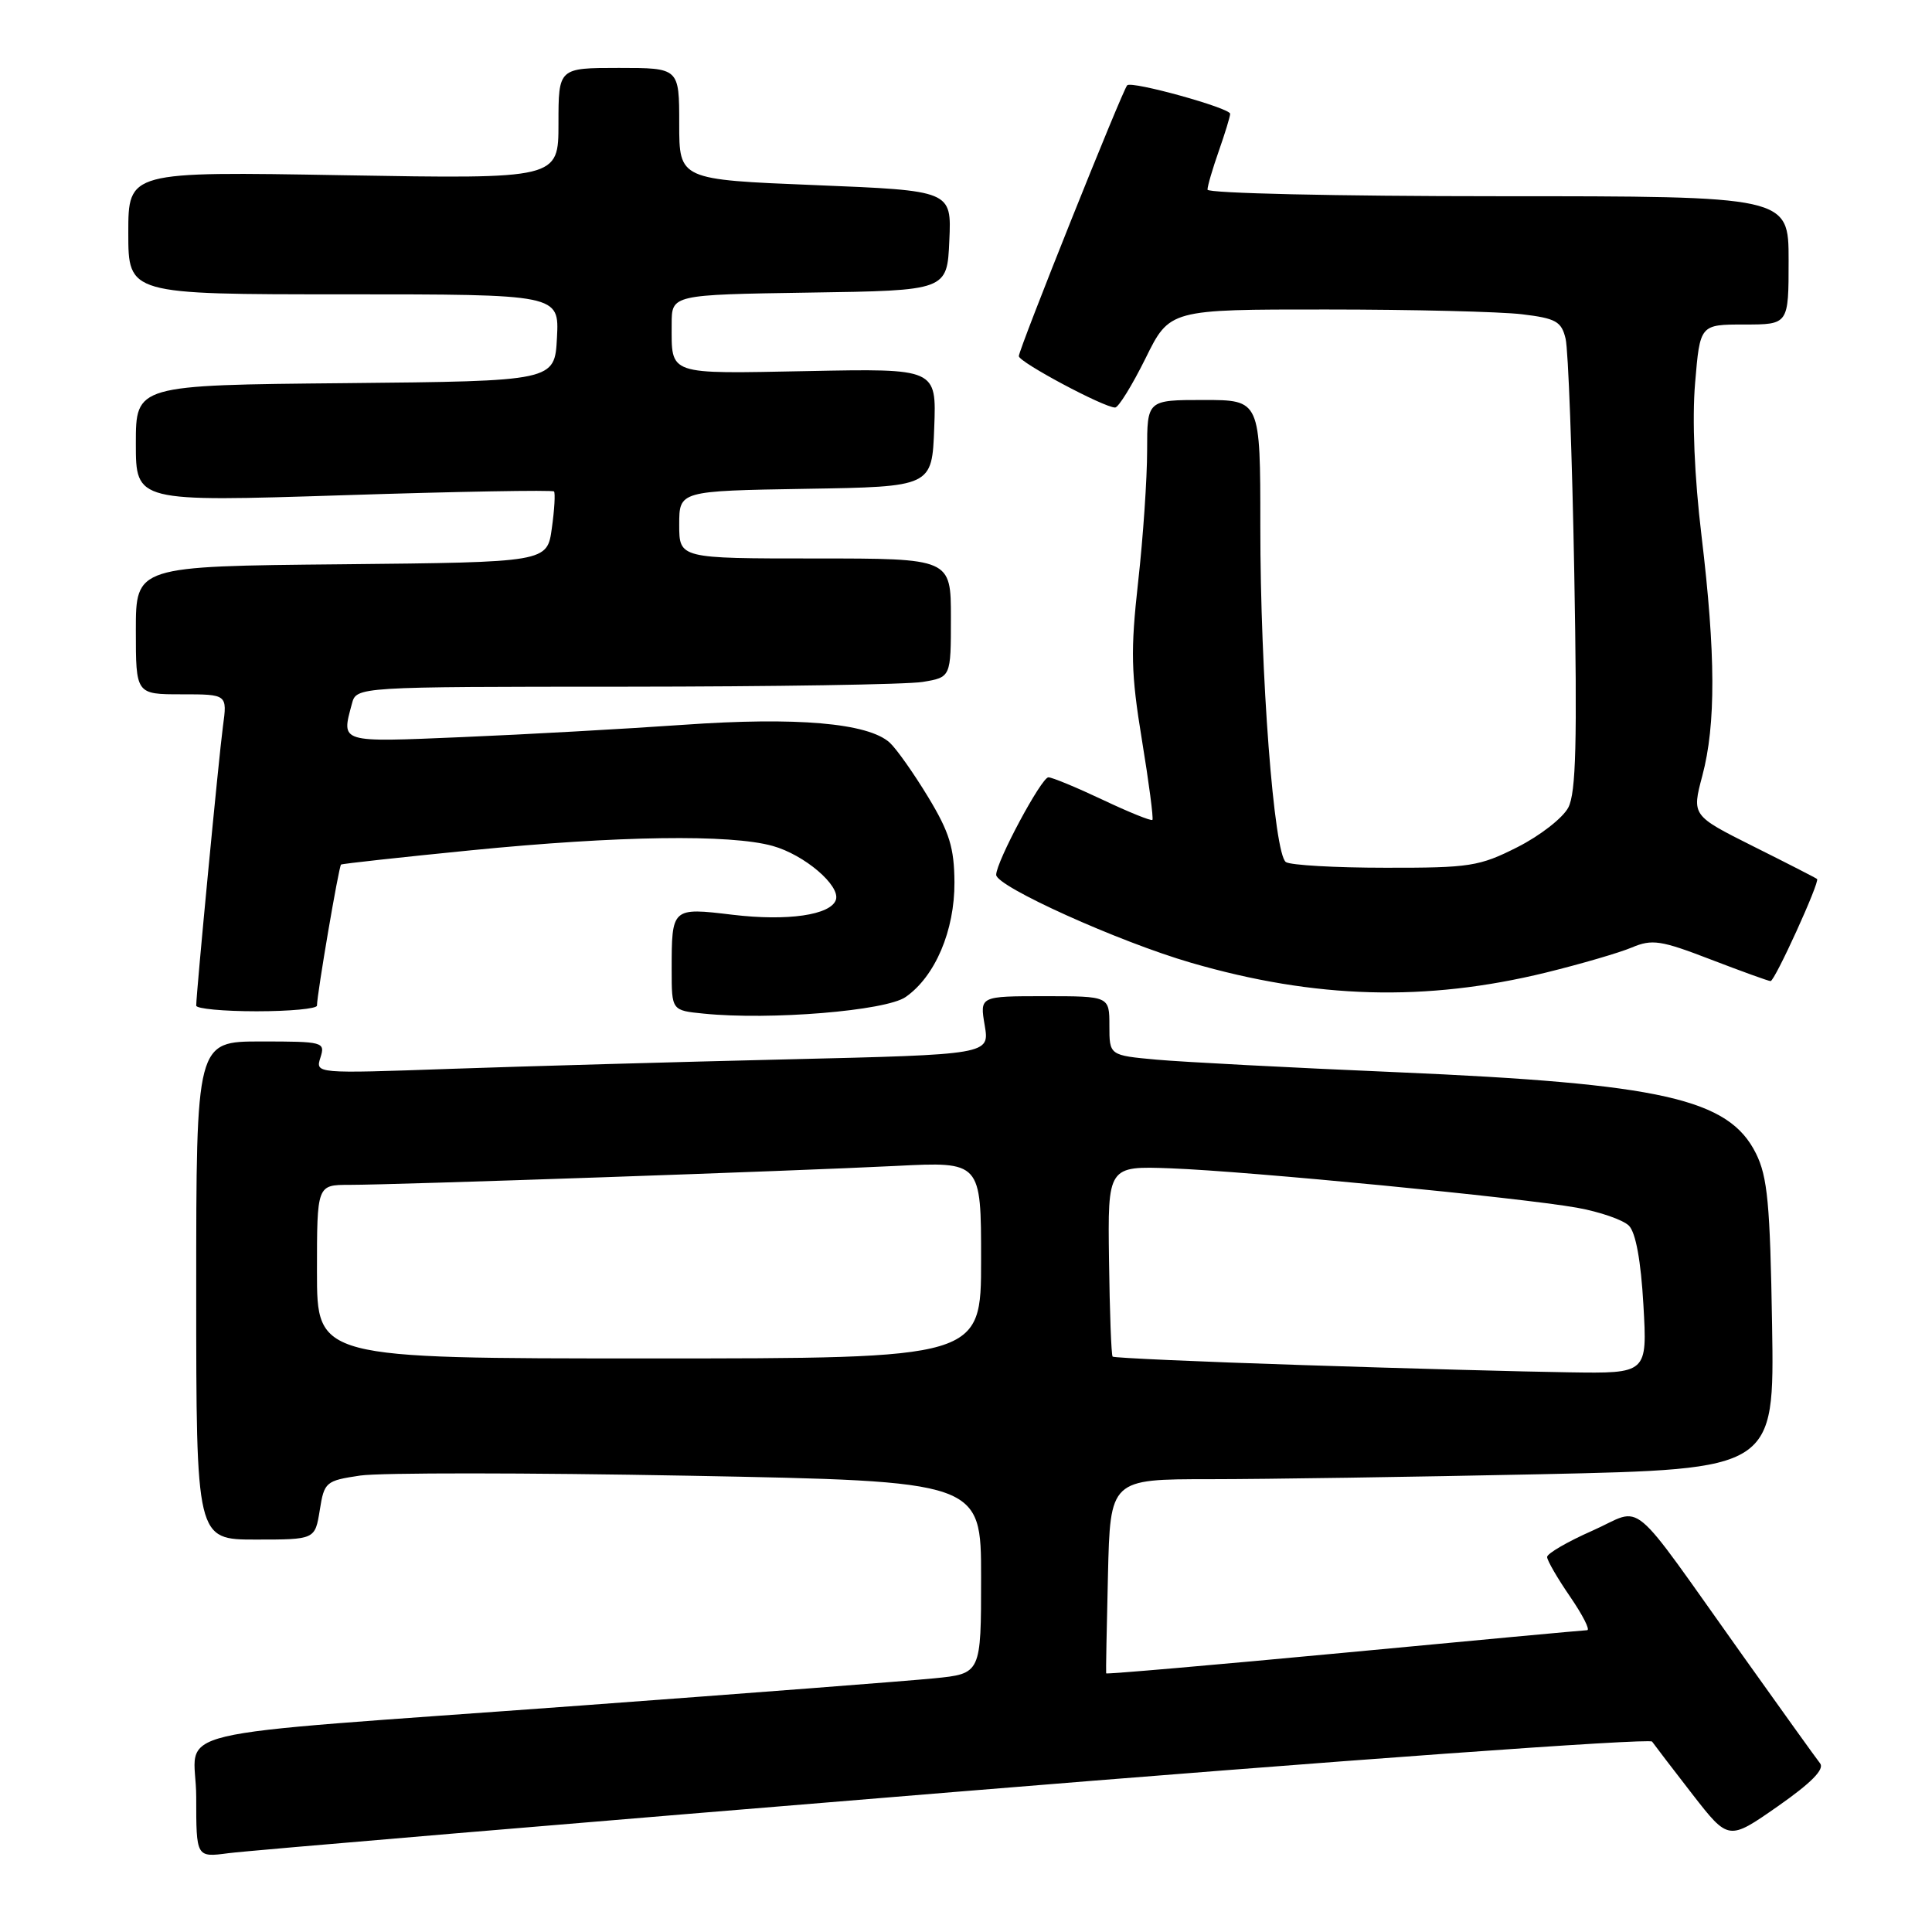 <?xml version="1.0" encoding="UTF-8" standalone="no"?>
<!DOCTYPE svg PUBLIC "-//W3C//DTD SVG 1.1//EN" "http://www.w3.org/Graphics/SVG/1.1/DTD/svg11.dtd" >
<svg xmlns="http://www.w3.org/2000/svg" xmlns:xlink="http://www.w3.org/1999/xlink" version="1.1" viewBox="0 0 256 256">
 <g >
 <path fill="currentColor"
d=" M 126.41 237.45 C 176.96 233.30 218.59 230.29 218.91 230.77 C 219.24 231.24 221.65 234.39 224.27 237.77 C 229.04 243.90 229.04 243.90 235.56 239.35 C 240.01 236.24 241.79 234.43 241.17 233.65 C 240.67 233.02 236.10 226.65 231.01 219.50 C 215.43 197.63 217.97 199.74 211.01 202.82 C 207.70 204.28 205.00 205.85 205.00 206.31 C 205.00 206.76 206.37 209.13 208.05 211.57 C 209.72 214.01 210.74 216.01 210.30 216.01 C 209.86 216.02 195.35 217.36 178.07 219.00 C 160.78 220.63 146.60 221.86 146.57 221.73 C 146.53 221.60 146.64 215.76 146.81 208.75 C 147.11 196.00 147.11 196.00 160.31 196.00 C 167.56 196.00 187.36 195.70 204.31 195.34 C 235.12 194.67 235.12 194.67 234.81 175.59 C 234.55 159.52 234.21 155.92 232.67 152.83 C 229.07 145.59 220.22 143.59 185.00 142.07 C 170.97 141.47 156.69 140.72 153.25 140.41 C 147.00 139.84 147.00 139.84 147.00 135.92 C 147.00 132.00 147.00 132.00 138.41 132.00 C 129.82 132.00 129.82 132.00 130.48 135.87 C 131.13 139.73 131.13 139.73 104.32 140.37 C 89.57 140.72 69.46 141.29 59.64 141.63 C 41.78 142.26 41.78 142.26 42.46 140.13 C 43.11 138.07 42.85 138.00 34.57 138.00 C 26.00 138.00 26.00 138.00 26.00 171.00 C 26.00 204.00 26.00 204.00 33.87 204.00 C 41.74 204.00 41.74 204.00 42.37 200.11 C 42.96 196.37 43.16 196.20 47.72 195.52 C 50.32 195.13 69.90 195.14 91.22 195.54 C 130.00 196.27 130.00 196.27 130.00 209.02 C 130.00 221.77 130.00 221.77 123.75 222.39 C 120.31 222.73 99.28 224.35 77.00 225.99 C 19.44 230.23 26.00 228.66 26.00 238.13 C 26.00 246.12 26.00 246.12 30.25 245.56 C 32.59 245.24 75.86 241.59 126.41 237.45 Z  M 120.00 132.11 C 123.92 129.38 126.50 123.30 126.47 116.91 C 126.44 112.33 125.81 110.28 122.97 105.59 C 121.06 102.44 118.77 99.20 117.89 98.40 C 115.02 95.80 105.55 94.98 90.57 96.04 C 82.83 96.58 69.64 97.32 61.25 97.67 C 44.86 98.36 45.23 98.47 46.63 93.25 C 47.23 91.00 47.23 91.00 82.87 90.99 C 102.46 90.98 120.19 90.70 122.25 90.36 C 126.00 89.74 126.00 89.74 126.00 81.87 C 126.00 74.00 126.00 74.00 108.00 74.00 C 90.00 74.00 90.00 74.00 90.00 69.52 C 90.00 65.05 90.00 65.05 106.75 64.77 C 123.50 64.50 123.50 64.50 123.79 56.67 C 124.09 48.83 124.09 48.83 107.05 49.17 C 88.26 49.53 89.00 49.79 89.00 42.94 C 89.00 39.05 89.00 39.05 107.25 38.77 C 125.50 38.50 125.50 38.50 125.79 31.88 C 126.09 25.26 126.09 25.26 108.04 24.53 C 90.00 23.80 90.00 23.80 90.00 16.40 C 90.00 9.00 90.00 9.00 82.00 9.00 C 74.00 9.00 74.00 9.00 74.00 16.36 C 74.00 23.71 74.00 23.71 45.50 23.22 C 17.00 22.72 17.00 22.72 17.00 30.86 C 17.00 39.00 17.00 39.00 45.55 39.00 C 74.10 39.00 74.10 39.00 73.80 44.75 C 73.50 50.50 73.50 50.50 45.75 50.77 C 18.00 51.03 18.00 51.03 18.00 58.77 C 18.00 66.50 18.00 66.50 45.53 65.62 C 60.68 65.13 73.22 64.91 73.41 65.12 C 73.59 65.33 73.47 67.53 73.12 70.00 C 72.50 74.50 72.50 74.50 45.25 74.77 C 18.00 75.03 18.00 75.03 18.00 83.52 C 18.00 92.00 18.00 92.00 24.06 92.00 C 30.12 92.00 30.12 92.00 29.54 96.25 C 29.01 100.15 26.01 131.52 26.00 133.25 C 26.00 133.66 29.60 134.00 34.00 134.00 C 38.40 134.00 42.00 133.66 42.00 133.25 C 42.01 131.69 44.90 114.77 45.19 114.56 C 45.36 114.44 53.15 113.59 62.50 112.66 C 81.93 110.74 96.75 110.52 102.38 112.09 C 106.59 113.26 111.38 117.35 110.76 119.23 C 110.08 121.25 104.35 122.08 97.07 121.21 C 89.00 120.24 89.00 120.25 89.00 128.52 C 89.00 133.89 89.00 133.89 93.25 134.31 C 102.06 135.20 117.38 133.94 120.00 132.11 Z  M 204.85 128.87 C 209.44 127.74 214.56 126.25 216.22 125.55 C 218.92 124.41 220.07 124.59 226.69 127.14 C 230.78 128.71 234.34 130.00 234.61 130.00 C 235.17 130.00 241.17 116.83 240.77 116.47 C 240.62 116.34 236.82 114.39 232.33 112.15 C 224.17 108.06 224.17 108.06 225.57 102.78 C 227.37 96.01 227.34 86.65 225.46 71.00 C 224.52 63.21 224.20 55.58 224.61 50.75 C 225.26 43.00 225.26 43.00 231.13 43.00 C 237.00 43.00 237.00 43.00 237.00 34.50 C 237.00 26.00 237.00 26.00 198.50 26.00 C 177.19 26.00 160.00 25.61 160.00 25.13 C 160.00 24.64 160.68 22.34 161.50 20.00 C 162.32 17.66 163.00 15.45 163.00 15.08 C 163.00 14.31 149.97 10.70 149.36 11.30 C 148.75 11.91 135.00 46.27 135.00 47.19 C 135.00 47.98 146.27 54.00 147.76 54.00 C 148.20 54.00 150.01 51.07 151.78 47.50 C 154.98 41.00 154.98 41.00 175.74 41.01 C 187.16 41.01 198.82 41.30 201.66 41.64 C 206.17 42.18 206.90 42.59 207.45 44.88 C 207.80 46.32 208.32 60.32 208.60 76.00 C 209.00 98.33 208.83 105.04 207.81 107.00 C 207.09 108.38 204.06 110.74 201.07 112.25 C 196.03 114.80 194.77 115.00 183.57 114.98 C 176.93 114.98 171.00 114.64 170.39 114.23 C 168.81 113.18 166.99 89.38 167.00 69.75 C 167.00 53.00 167.00 53.00 159.50 53.00 C 152.00 53.00 152.00 53.00 152.00 59.70 C 152.00 63.39 151.47 71.21 150.81 77.09 C 149.79 86.27 149.86 89.20 151.31 98.05 C 152.24 103.70 152.86 108.47 152.70 108.64 C 152.53 108.81 149.56 107.61 146.10 105.97 C 142.65 104.34 139.42 103.00 138.92 103.00 C 138.00 103.00 132.00 114.19 132.00 115.92 C 132.00 117.46 148.24 124.79 157.82 127.57 C 174.31 132.36 188.93 132.76 204.85 128.87 Z  M 172.62 180.88 C 158.94 180.44 147.60 179.93 147.43 179.76 C 147.25 179.59 147.04 173.83 146.95 166.97 C 146.78 154.50 146.78 154.50 155.14 154.81 C 165.47 155.20 201.54 158.70 208.97 160.03 C 211.98 160.57 215.07 161.64 215.84 162.41 C 216.74 163.31 217.43 167.05 217.76 172.91 C 218.28 182.00 218.28 182.00 207.89 181.84 C 202.17 181.76 186.30 181.33 172.62 180.88 Z  M 42.00 168.50 C 42.00 157.00 42.00 157.00 46.29 157.00 C 52.46 157.00 105.44 155.16 118.75 154.49 C 130.00 153.92 130.00 153.92 130.00 166.96 C 130.00 180.00 130.00 180.00 86.00 180.00 C 42.00 180.00 42.00 180.00 42.00 168.50 Z "/>
</g>
</svg>